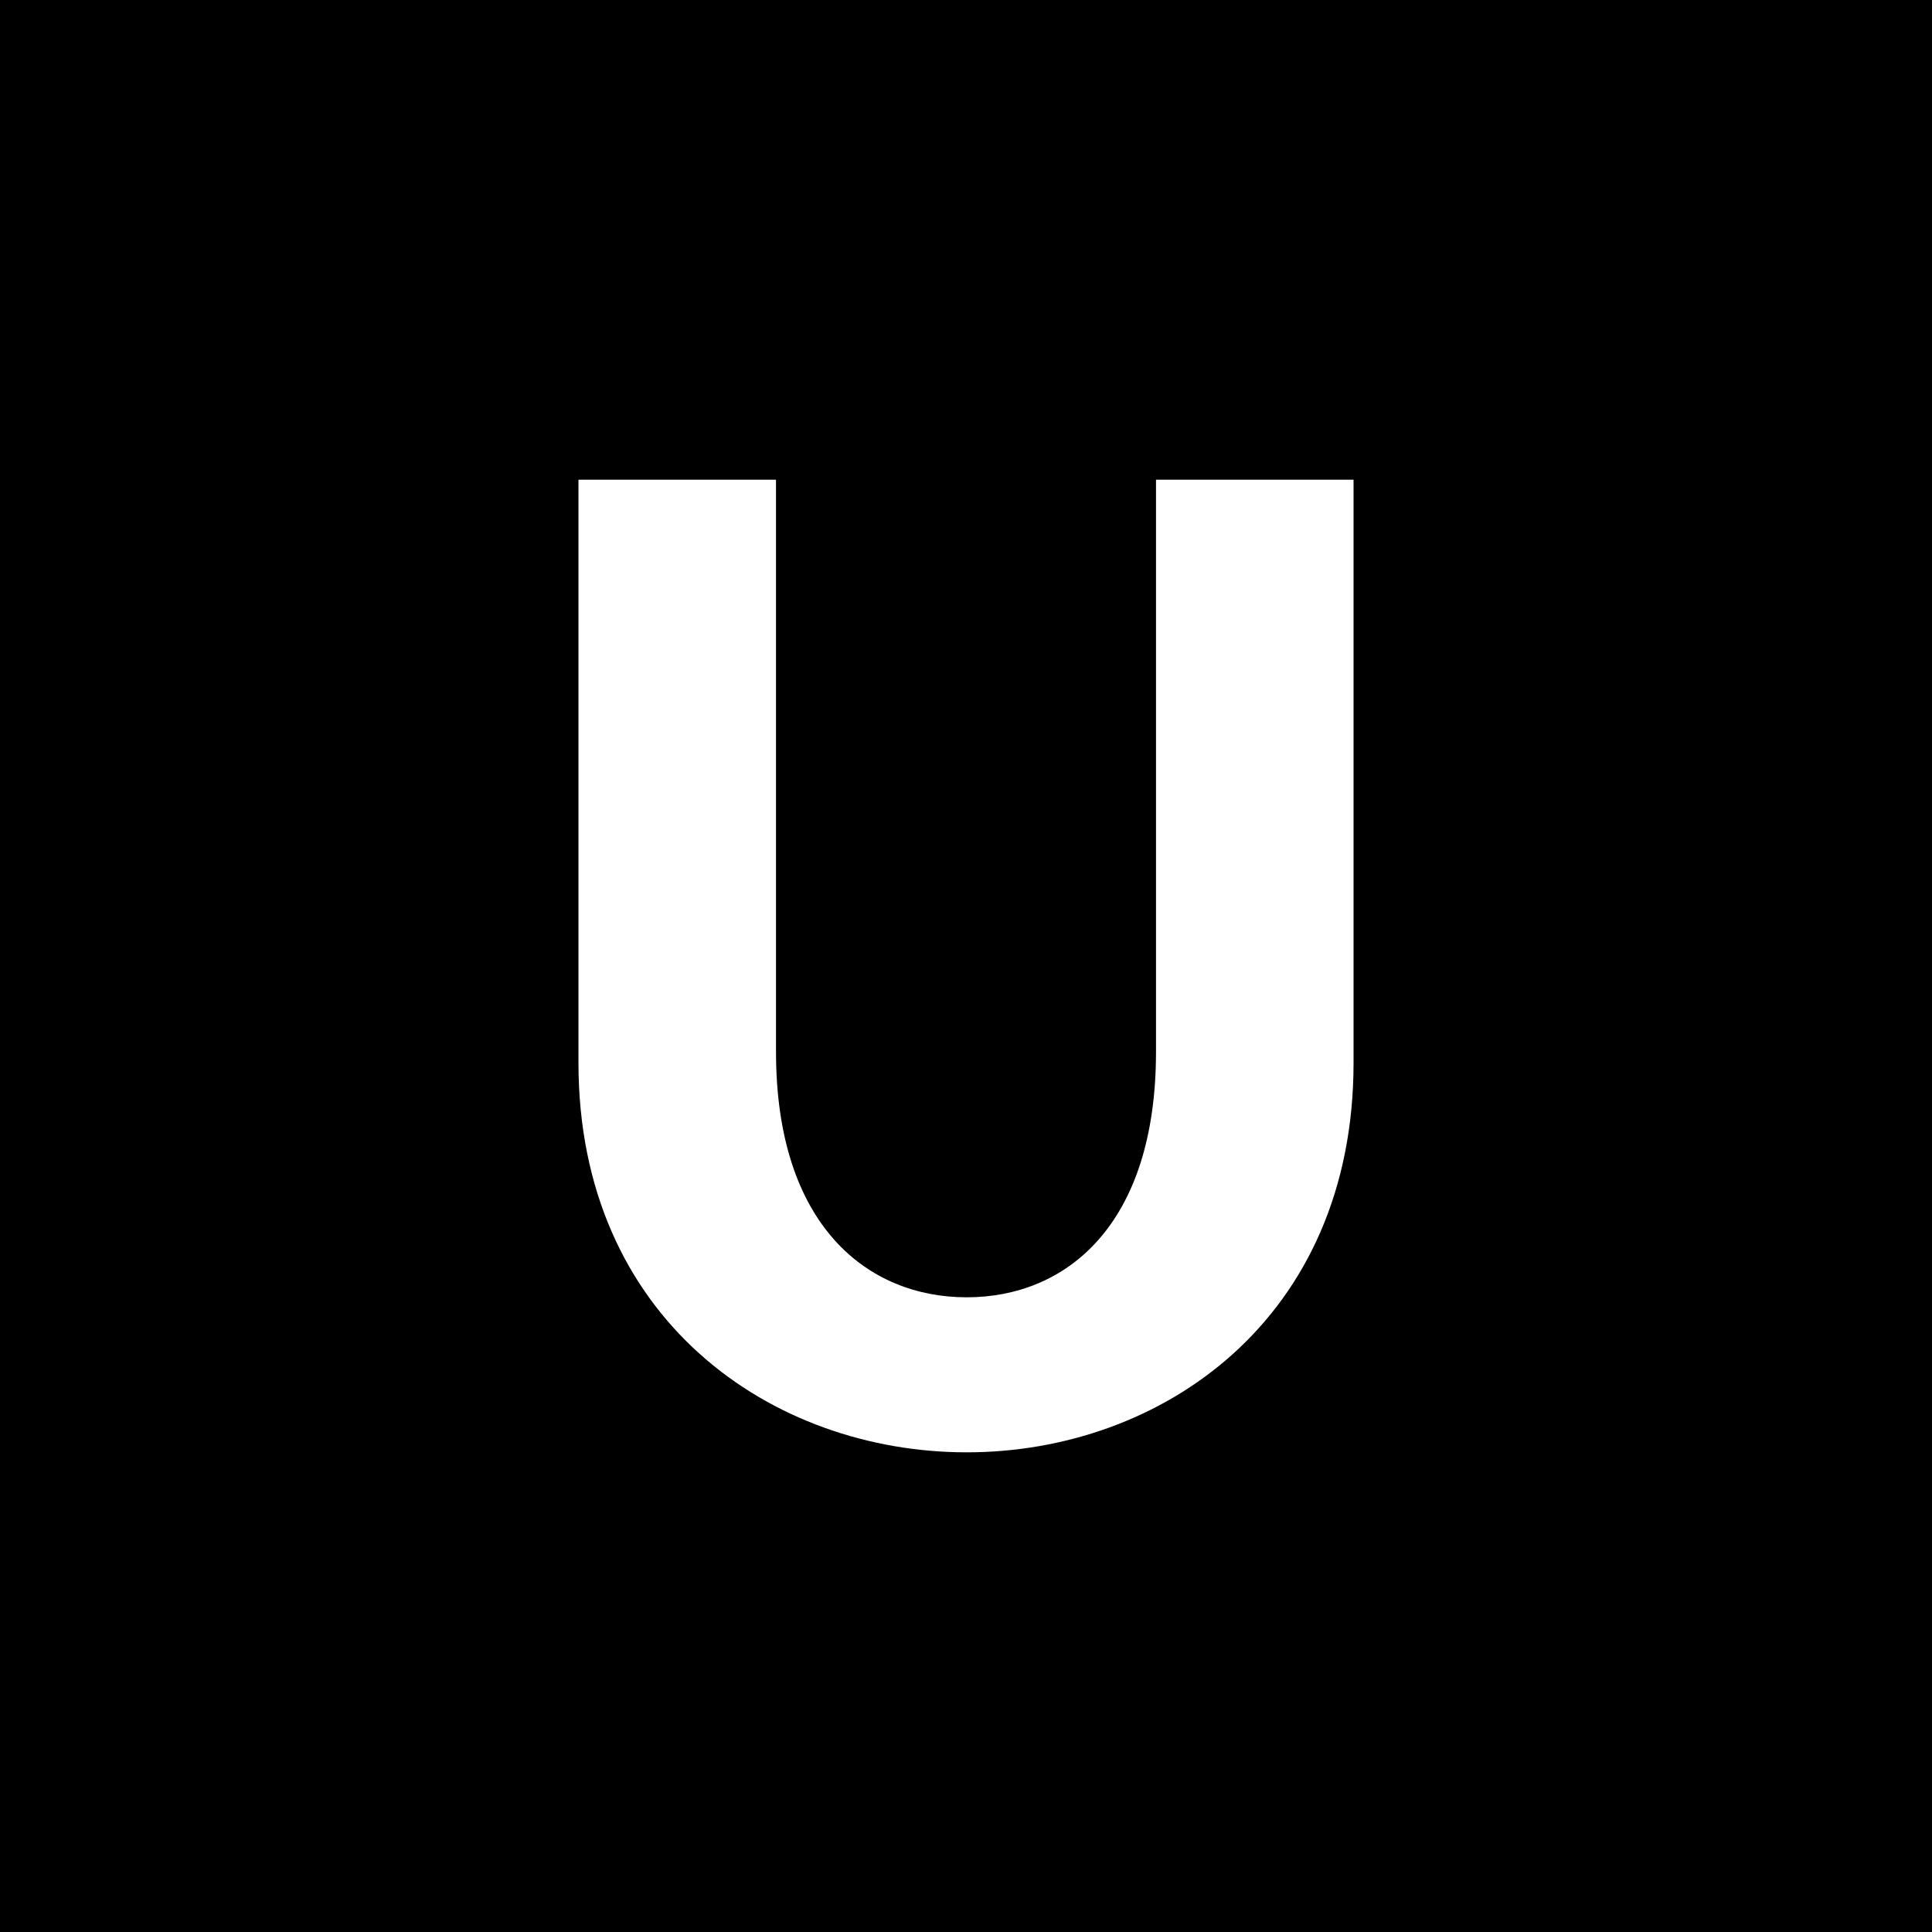 <svg version="1.1" xmlns="http://www.w3.org/2000/svg" xmlns:xlink="http://www.w3.org/1999/xlink" width="176" height="176" viewBox="0,0,176,176"><g transform="translate(-152,-92)"><g data-paper-data="{&quot;isPaintingLayer&quot;:true}" fill-rule="nonzero" stroke="none" stroke-width="0" stroke-miterlimit="10" stroke-dasharray="" stroke-dashoffset="0" style="mix-blend-mode: normal"><path d="M152,268v-176h176v176z" fill="#000000" stroke-linecap="butt" stroke-linejoin="miter"/><path d="M204.696,135.698h17.996v52.113c0,15.871 8.373,22.37 17.371,22.37c8.998,0 17.246,-6.499 17.246,-22.37v-52.113h17.996v53.113c0,23.37 -17.496,35.492 -35.242,35.492c-17.746,0 -35.367,-12.122 -35.367,-35.492z" fill="#ffffff" stroke-linecap="round" stroke-linejoin="round"/></g></g></svg>